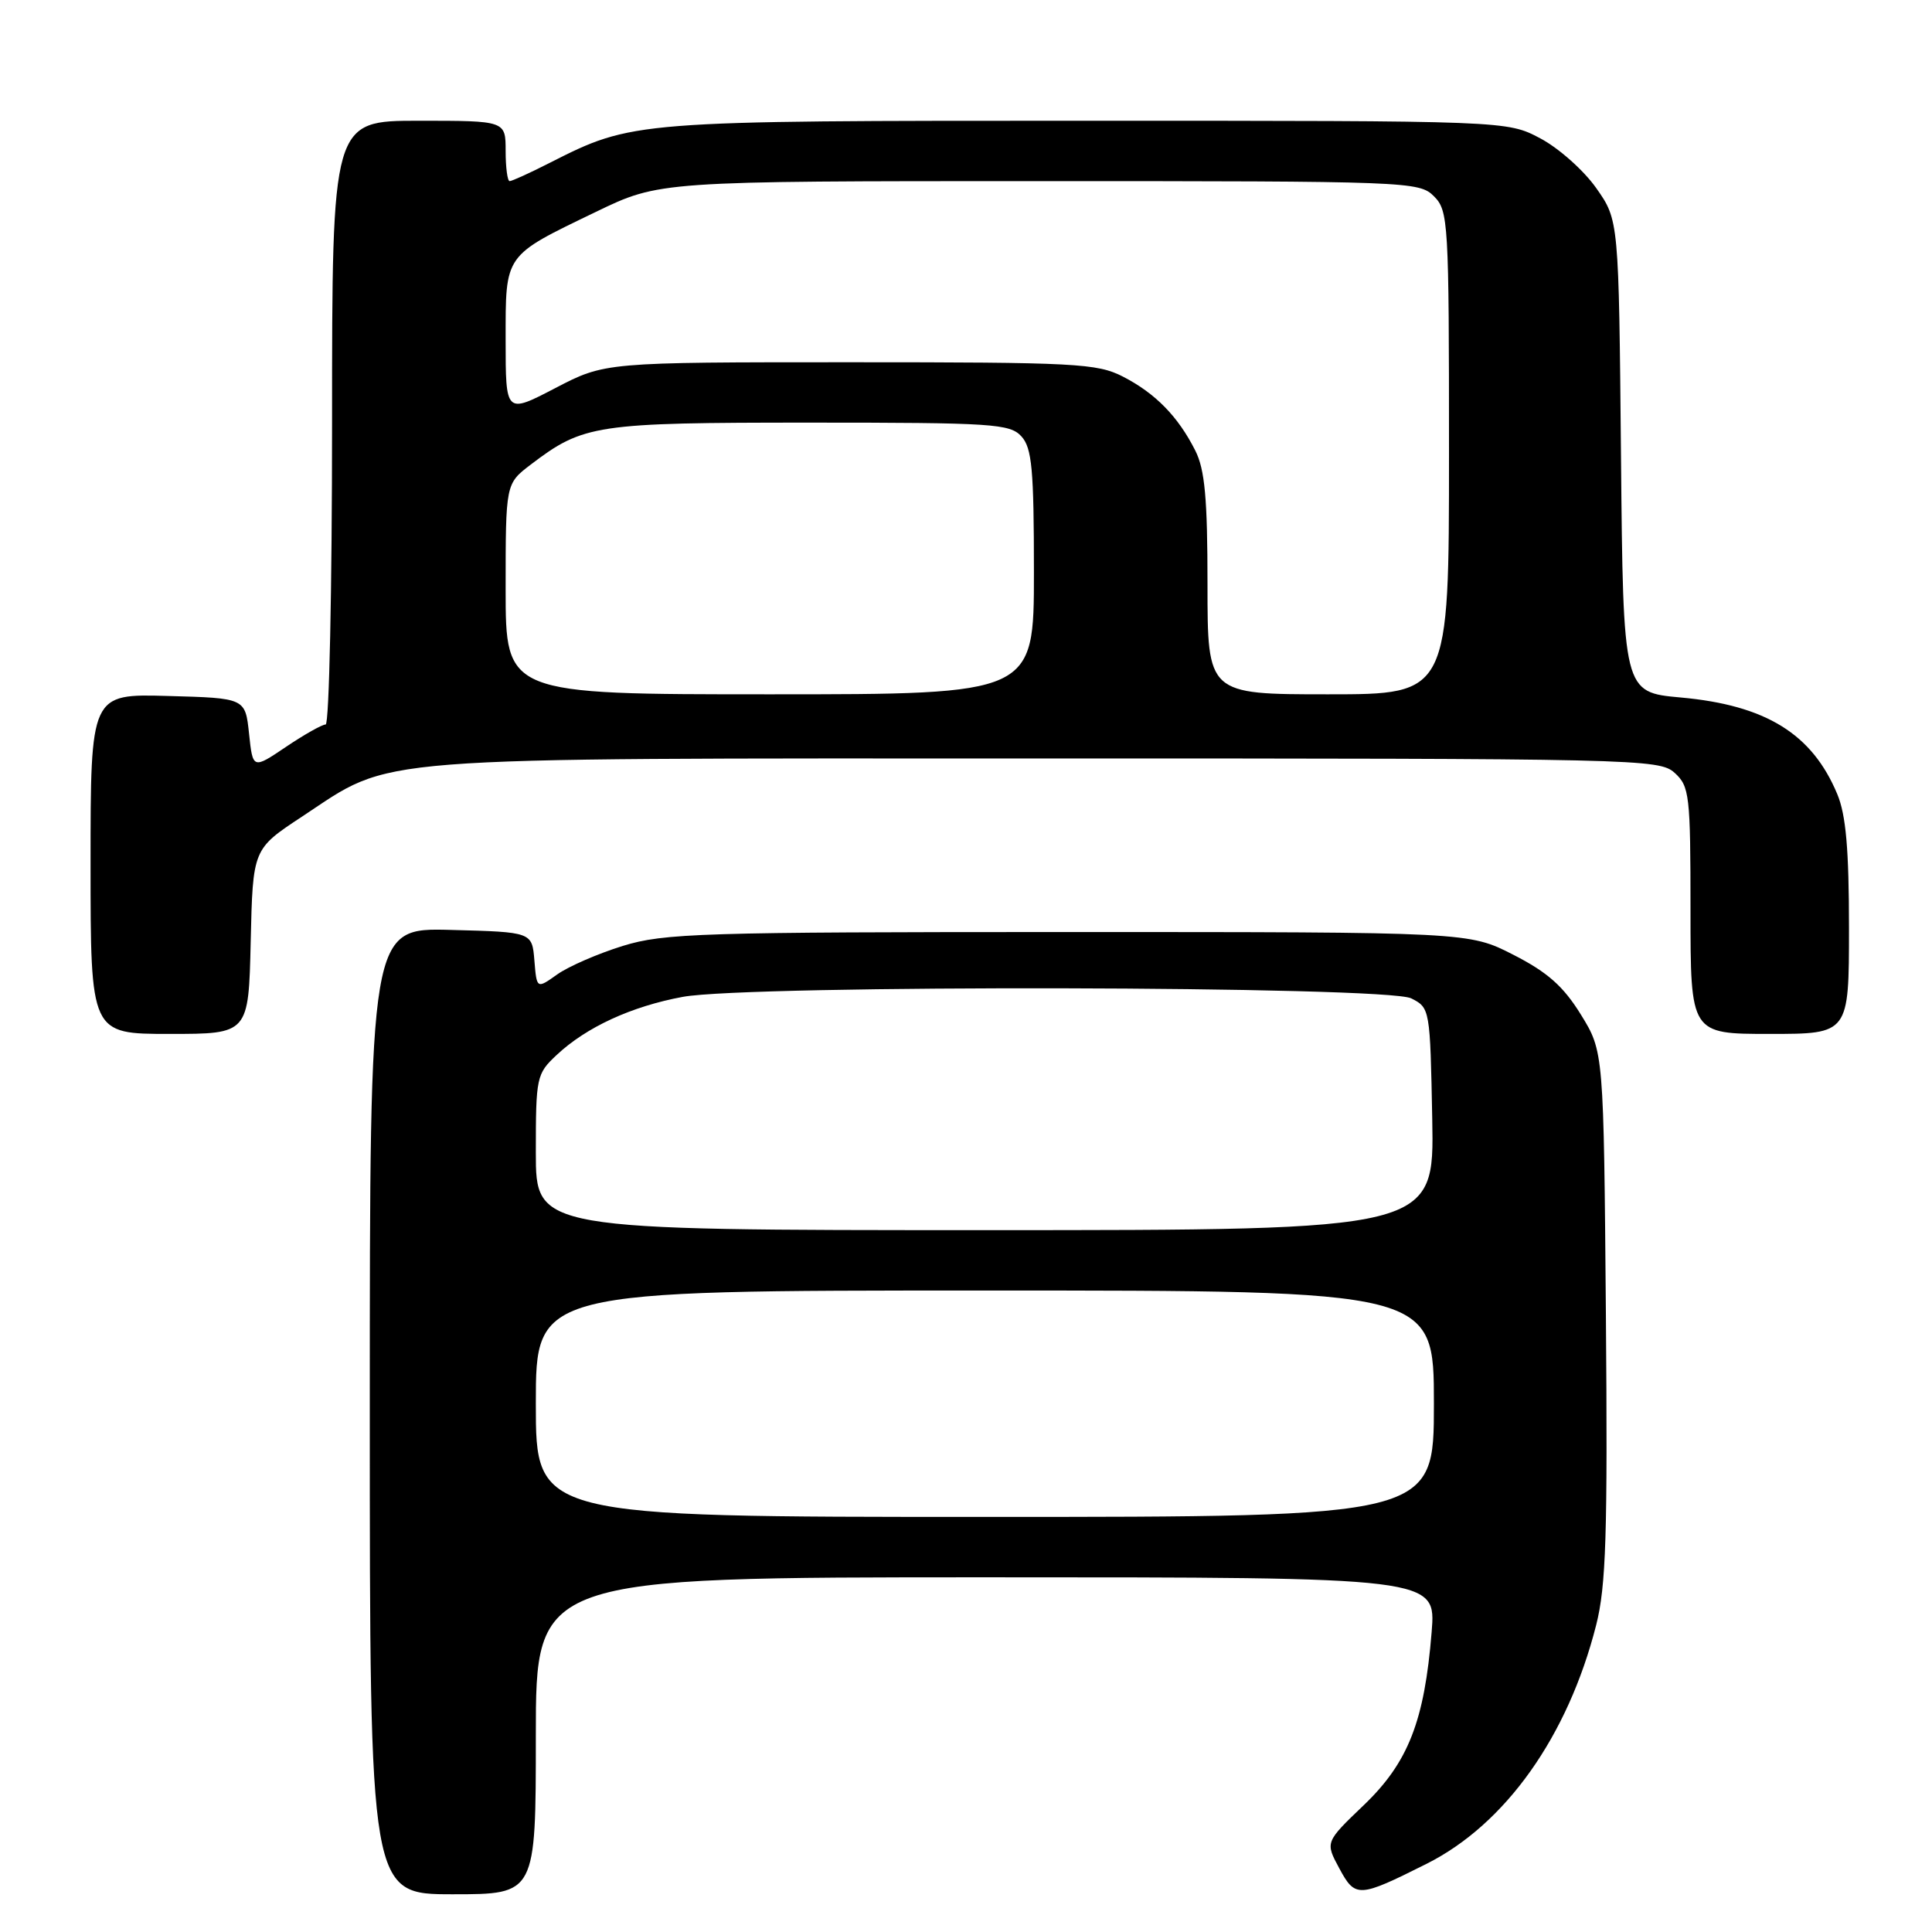 <?xml version="1.0" encoding="UTF-8" standalone="no"?>
<!DOCTYPE svg PUBLIC "-//W3C//DTD SVG 1.1//EN" "http://www.w3.org/Graphics/SVG/1.1/DTD/svg11.dtd" >
<svg xmlns="http://www.w3.org/2000/svg" xmlns:xlink="http://www.w3.org/1999/xlink" version="1.1" viewBox="0 0 256 256">
 <g >
 <path fill="currentColor"
d=" M 71.00 230.00 C 71.00 209.00 71.00 209.00 130.64 209.00 C 190.29 209.00 190.29 209.00 189.70 216.25 C 188.75 228.05 186.60 233.54 180.72 239.18 C 175.59 244.09 175.59 244.09 177.46 247.56 C 179.59 251.51 180.02 251.48 189.02 246.97 C 199.47 241.73 207.75 230.09 211.50 215.33 C 212.81 210.18 213.03 203.38 212.79 174.25 C 212.50 139.34 212.50 139.34 209.47 134.43 C 207.15 130.68 205.05 128.82 200.54 126.52 C 194.64 123.50 194.64 123.50 141.57 123.50 C 92.82 123.50 88.01 123.65 82.52 125.34 C 79.23 126.36 75.32 128.06 73.83 129.12 C 71.12 131.05 71.12 131.05 70.81 127.27 C 70.50 123.50 70.50 123.50 59.75 123.22 C 49.00 122.93 49.00 122.93 49.00 186.97 C 49.00 251.00 49.00 251.00 60.00 251.00 C 71.00 251.00 71.00 251.00 71.00 230.00 Z  M 33.22 124.75 C 33.50 112.50 33.50 112.50 40.00 108.22 C 52.30 100.10 47.25 100.50 138.64 100.50 C 217.04 100.50 219.86 100.56 221.89 102.40 C 223.87 104.19 224.00 105.31 224.00 120.65 C 224.00 137.00 224.00 137.00 234.50 137.00 C 245.00 137.00 245.00 137.00 245.00 122.97 C 245.00 112.56 244.60 107.98 243.45 105.23 C 240.11 97.22 233.98 93.44 222.69 92.42 C 215.08 91.73 215.08 91.73 214.79 60.45 C 214.50 29.17 214.50 29.17 211.50 24.91 C 209.85 22.57 206.52 19.61 204.09 18.33 C 199.69 16.00 199.69 16.00 144.02 16.00 C 83.76 16.00 83.88 15.99 72.78 21.61 C 70.19 22.93 67.83 24.00 67.53 24.00 C 67.24 24.00 67.00 22.20 67.00 20.00 C 67.00 16.00 67.00 16.00 55.50 16.00 C 44.00 16.00 44.00 16.00 44.00 56.00 C 44.00 78.00 43.62 96.00 43.15 96.00 C 42.68 96.00 40.32 97.33 37.90 98.96 C 33.50 101.93 33.50 101.93 33.00 97.21 C 32.50 92.50 32.50 92.50 22.25 92.22 C 12.00 91.93 12.00 91.93 12.00 114.47 C 12.00 137.00 12.00 137.00 22.47 137.00 C 32.94 137.00 32.94 137.00 33.22 124.75 Z  M 71.00 186.00 C 71.00 171.00 71.00 171.00 130.50 171.00 C 190.00 171.00 190.00 171.00 190.00 186.00 C 190.00 201.00 190.00 201.00 130.50 201.00 C 71.00 201.00 71.00 201.00 71.00 186.00 Z  M 71.00 152.69 C 71.00 142.73 71.09 142.29 73.75 139.80 C 77.69 136.10 83.67 133.35 90.47 132.09 C 99.32 130.46 183.71 130.63 187.00 132.29 C 189.48 133.54 189.50 133.70 189.78 148.28 C 190.05 163.00 190.05 163.00 130.53 163.00 C 71.00 163.00 71.00 163.00 71.00 152.69 Z  M 67.00 78.05 C 67.00 64.10 67.00 64.10 70.30 61.58 C 77.31 56.24 78.91 56.00 107.31 56.00 C 131.60 56.00 133.82 56.15 135.35 57.83 C 136.74 59.37 137.00 62.18 137.00 75.83 C 137.00 92.00 137.00 92.00 102.00 92.00 C 67.00 92.00 67.00 92.00 67.00 78.05 Z  M 160.00 77.45 C 160.00 66.04 159.65 62.21 158.38 59.70 C 156.10 55.18 153.09 52.11 148.79 49.90 C 145.37 48.15 142.56 48.00 112.61 48.00 C 80.15 48.00 80.15 48.00 73.57 51.43 C 67.00 54.85 67.00 54.85 67.00 45.08 C 67.00 33.57 66.71 33.99 78.95 28.08 C 87.39 24.00 87.39 24.00 137.70 24.00 C 186.67 24.00 188.05 24.05 190.00 26.00 C 191.92 27.92 192.00 29.33 192.00 60.00 C 192.00 92.00 192.00 92.00 176.00 92.00 C 160.00 92.00 160.00 92.00 160.00 77.45 Z "/>
</g>
</svg>